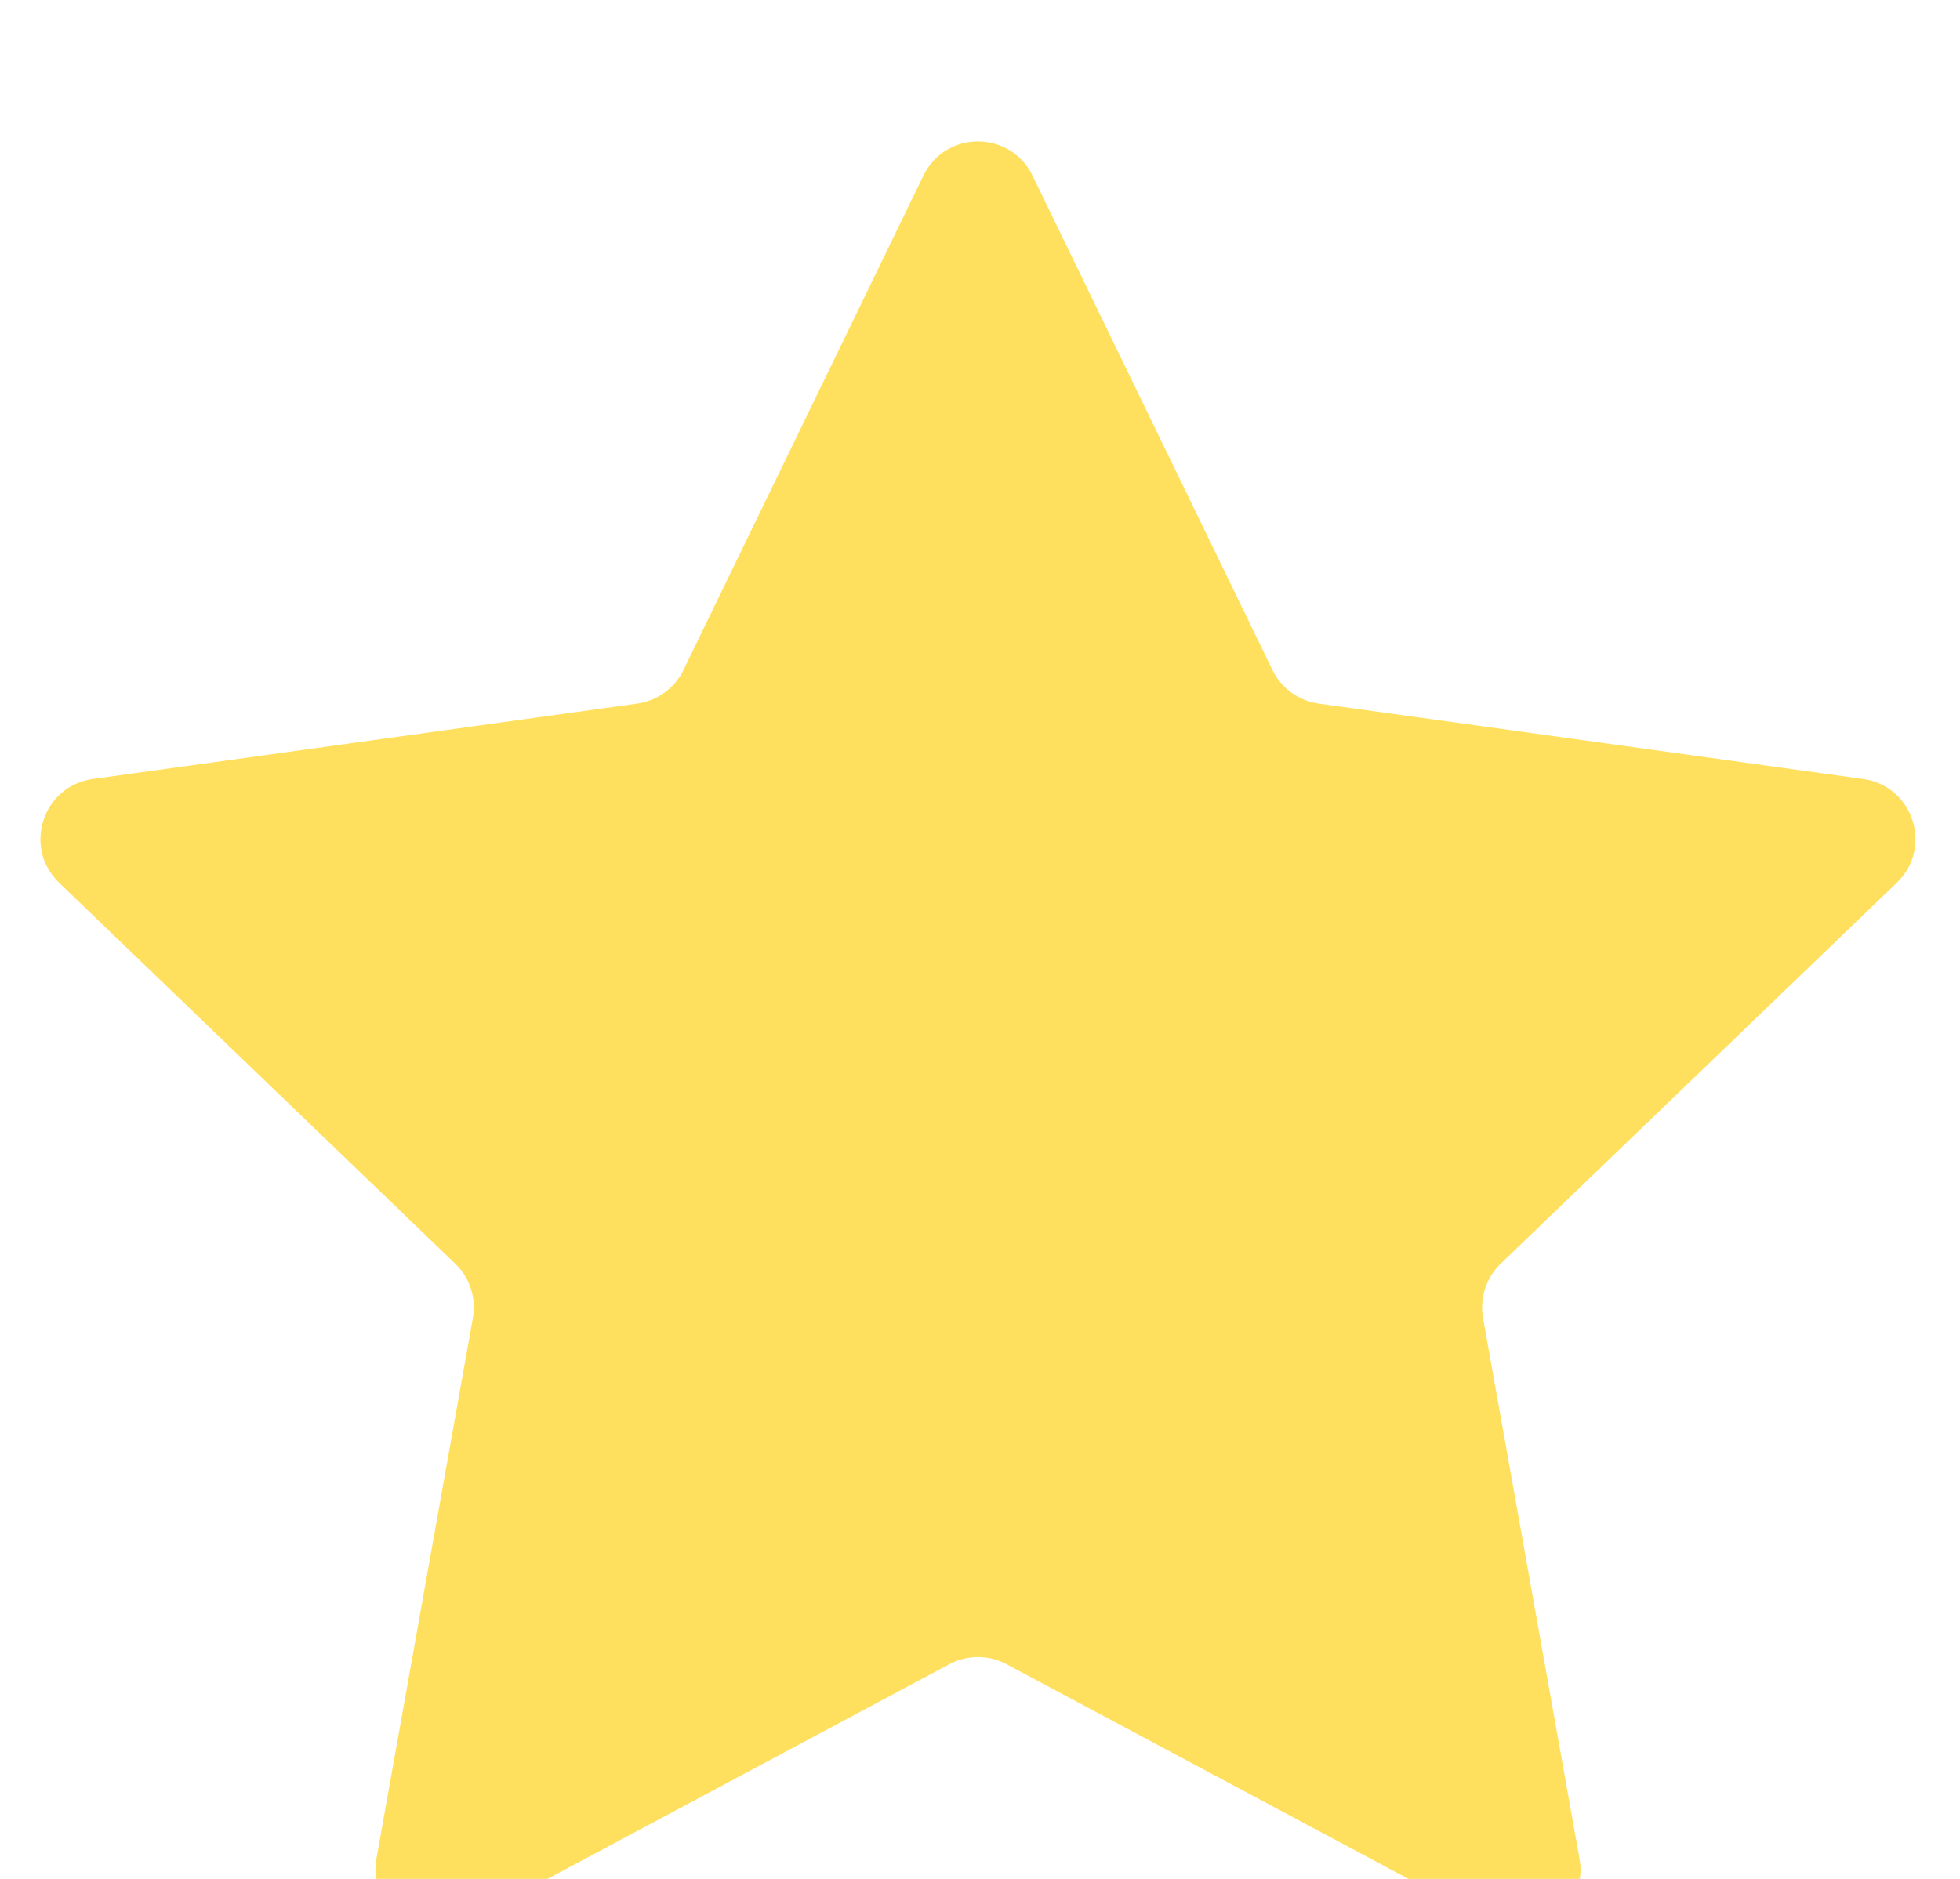 <svg width="97" height="93" viewBox="0 0 97 93" fill="none" xmlns="http://www.w3.org/2000/svg">
<g filter="url(#filter0_di_83_278)">
<path d="M45.7 1.69C46.794 -0.563 50.004 -0.563 51.098 1.69L62.974 26.163C63.411 27.064 64.269 27.687 65.261 27.824L92.206 31.557C94.687 31.901 95.679 34.954 93.874 36.691L74.269 55.548C73.548 56.242 73.22 57.251 73.396 58.237L78.172 85.016C78.612 87.482 76.015 89.37 73.805 88.189L49.812 75.371C48.929 74.9 47.869 74.9 46.985 75.371L22.993 88.189C20.783 89.37 18.186 87.482 18.626 85.016L23.402 58.237C23.578 57.251 23.25 56.242 22.528 55.548L2.924 36.691C1.118 34.954 2.11 31.901 4.592 31.557L31.536 27.824C32.528 27.687 33.386 27.064 33.824 26.163L45.7 1.69Z" fill="#FFE05E"/>
</g>
<defs>
<filter id="filter0_di_83_278" x="0" y="0" width="96.798" height="93.55" filterUnits="userSpaceOnUse" color-interpolation-filters="sRGB">
<feFlood flood-opacity="0" result="BackgroundImageFix"/>
<feColorMatrix in="SourceAlpha" type="matrix" values="0 0 0 0 0 0 0 0 0 0 0 0 0 0 0 0 0 0 127 0" result="hardAlpha"/>
<feOffset dy="2"/>
<feGaussianBlur stdDeviation="1"/>
<feComposite in2="hardAlpha" operator="out"/>
<feColorMatrix type="matrix" values="0 0 0 0 0 0 0 0 0 0 0 0 0 0 0 0 0 0 0.25 0"/>
<feBlend mode="normal" in2="BackgroundImageFix" result="effect1_dropShadow_83_278"/>
<feBlend mode="normal" in="SourceGraphic" in2="effect1_dropShadow_83_278" result="shape"/>
<feColorMatrix in="SourceAlpha" type="matrix" values="0 0 0 0 0 0 0 0 0 0 0 0 0 0 0 0 0 0 127 0" result="hardAlpha"/>
<feOffset dy="5"/>
<feGaussianBlur stdDeviation="2.5"/>
<feComposite in2="hardAlpha" operator="arithmetic" k2="-1" k3="1"/>
<feColorMatrix type="matrix" values="0 0 0 0 1 0 0 0 0 1 0 0 0 0 1 0 0 0 0.35 0"/>
<feBlend mode="normal" in2="shape" result="effect2_innerShadow_83_278"/>
</filter>
</defs>
</svg>
